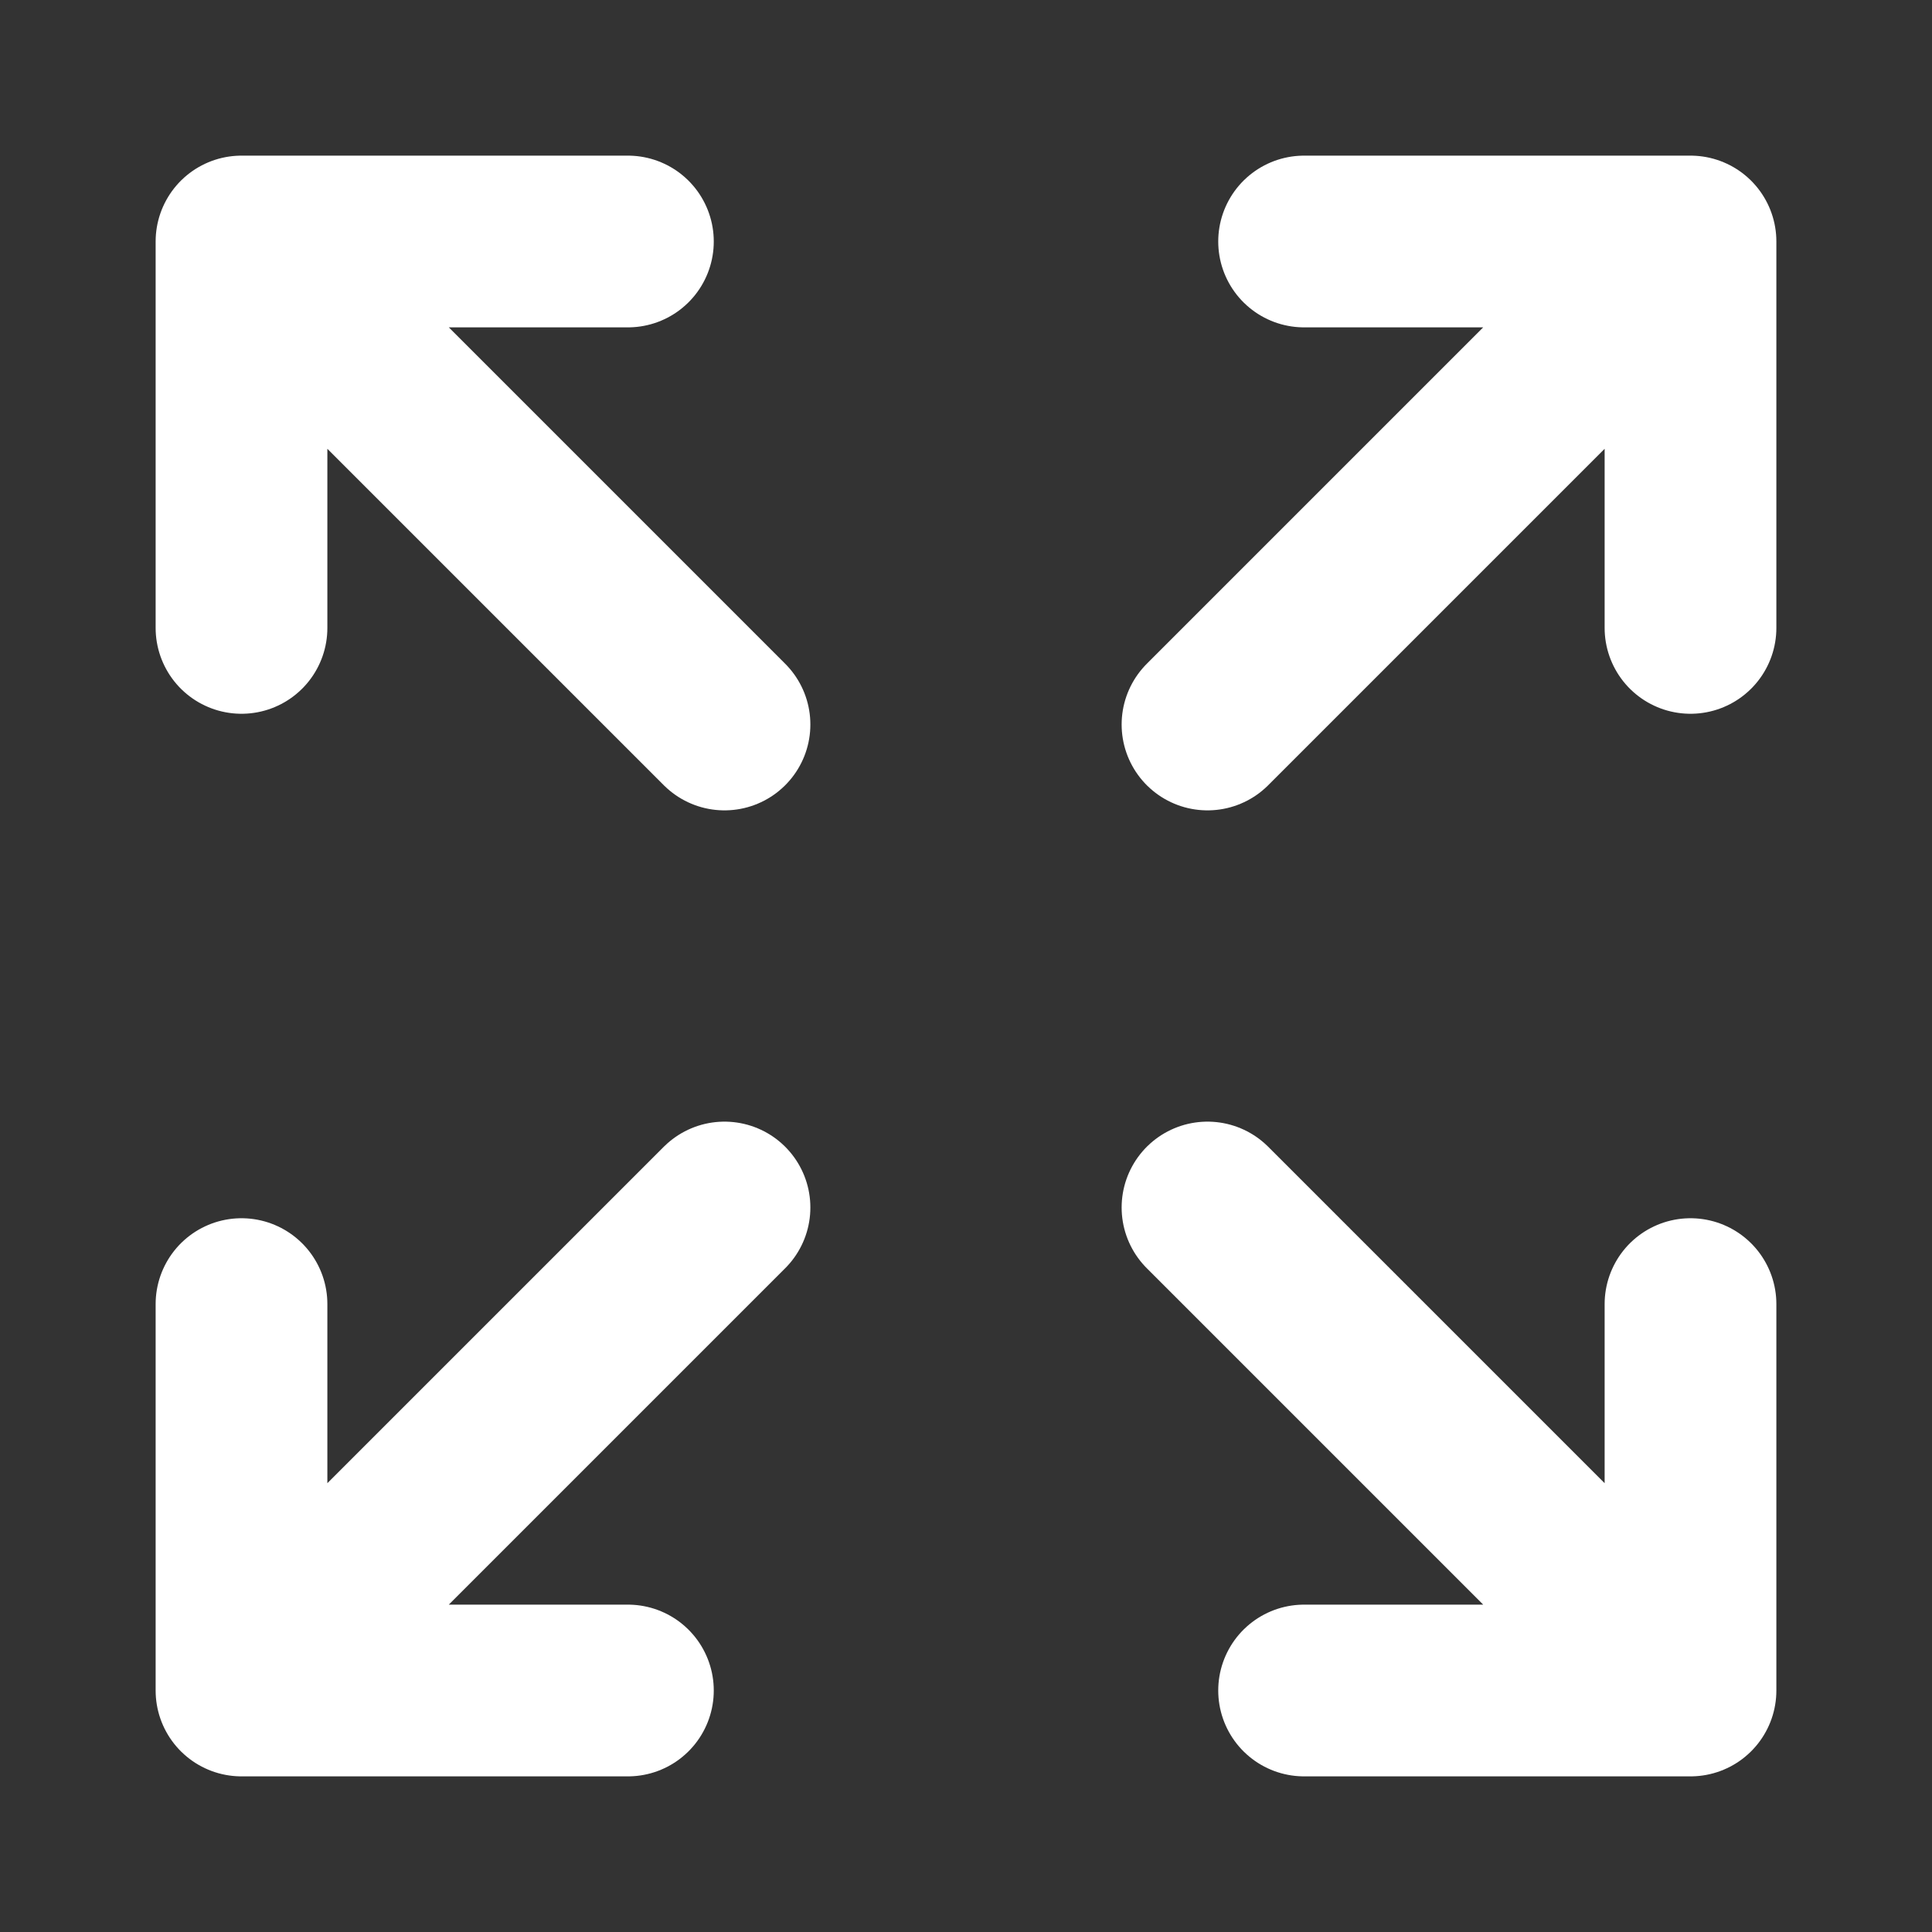 <svg xmlns="http://www.w3.org/2000/svg" width="18" height="18" viewBox="0 0 18 18" fill="none">
  <rect x="0" y="0" width="18" height="18" fill="#333333" stroke="none"/>
  <path d="M15.75 15.75L11.25 11.25M15.75 15.75V12.15M15.75 15.75H12.15" stroke="white" stroke-width="1.6" stroke-linecap="round" stroke-linejoin="round"/>
  <path d="M2.25 12.15V15.75M2.25 15.75H5.85M2.25 15.75L6.75 11.25" stroke="white" stroke-width="1.6" stroke-linecap="round" stroke-linejoin="round"/>
  <path d="M15.75 5.85V2.25M15.75 2.25H12.15M15.75 2.25L11.25 6.75" stroke="white" stroke-width="1.6" stroke-linecap="round" stroke-linejoin="round"/>
  <path d="M2.25 5.85V2.25M2.25 2.25H5.85M2.25 2.25L6.75 6.75" stroke="white" stroke-width="1.6" stroke-linecap="round" stroke-linejoin="round"/>
</svg>